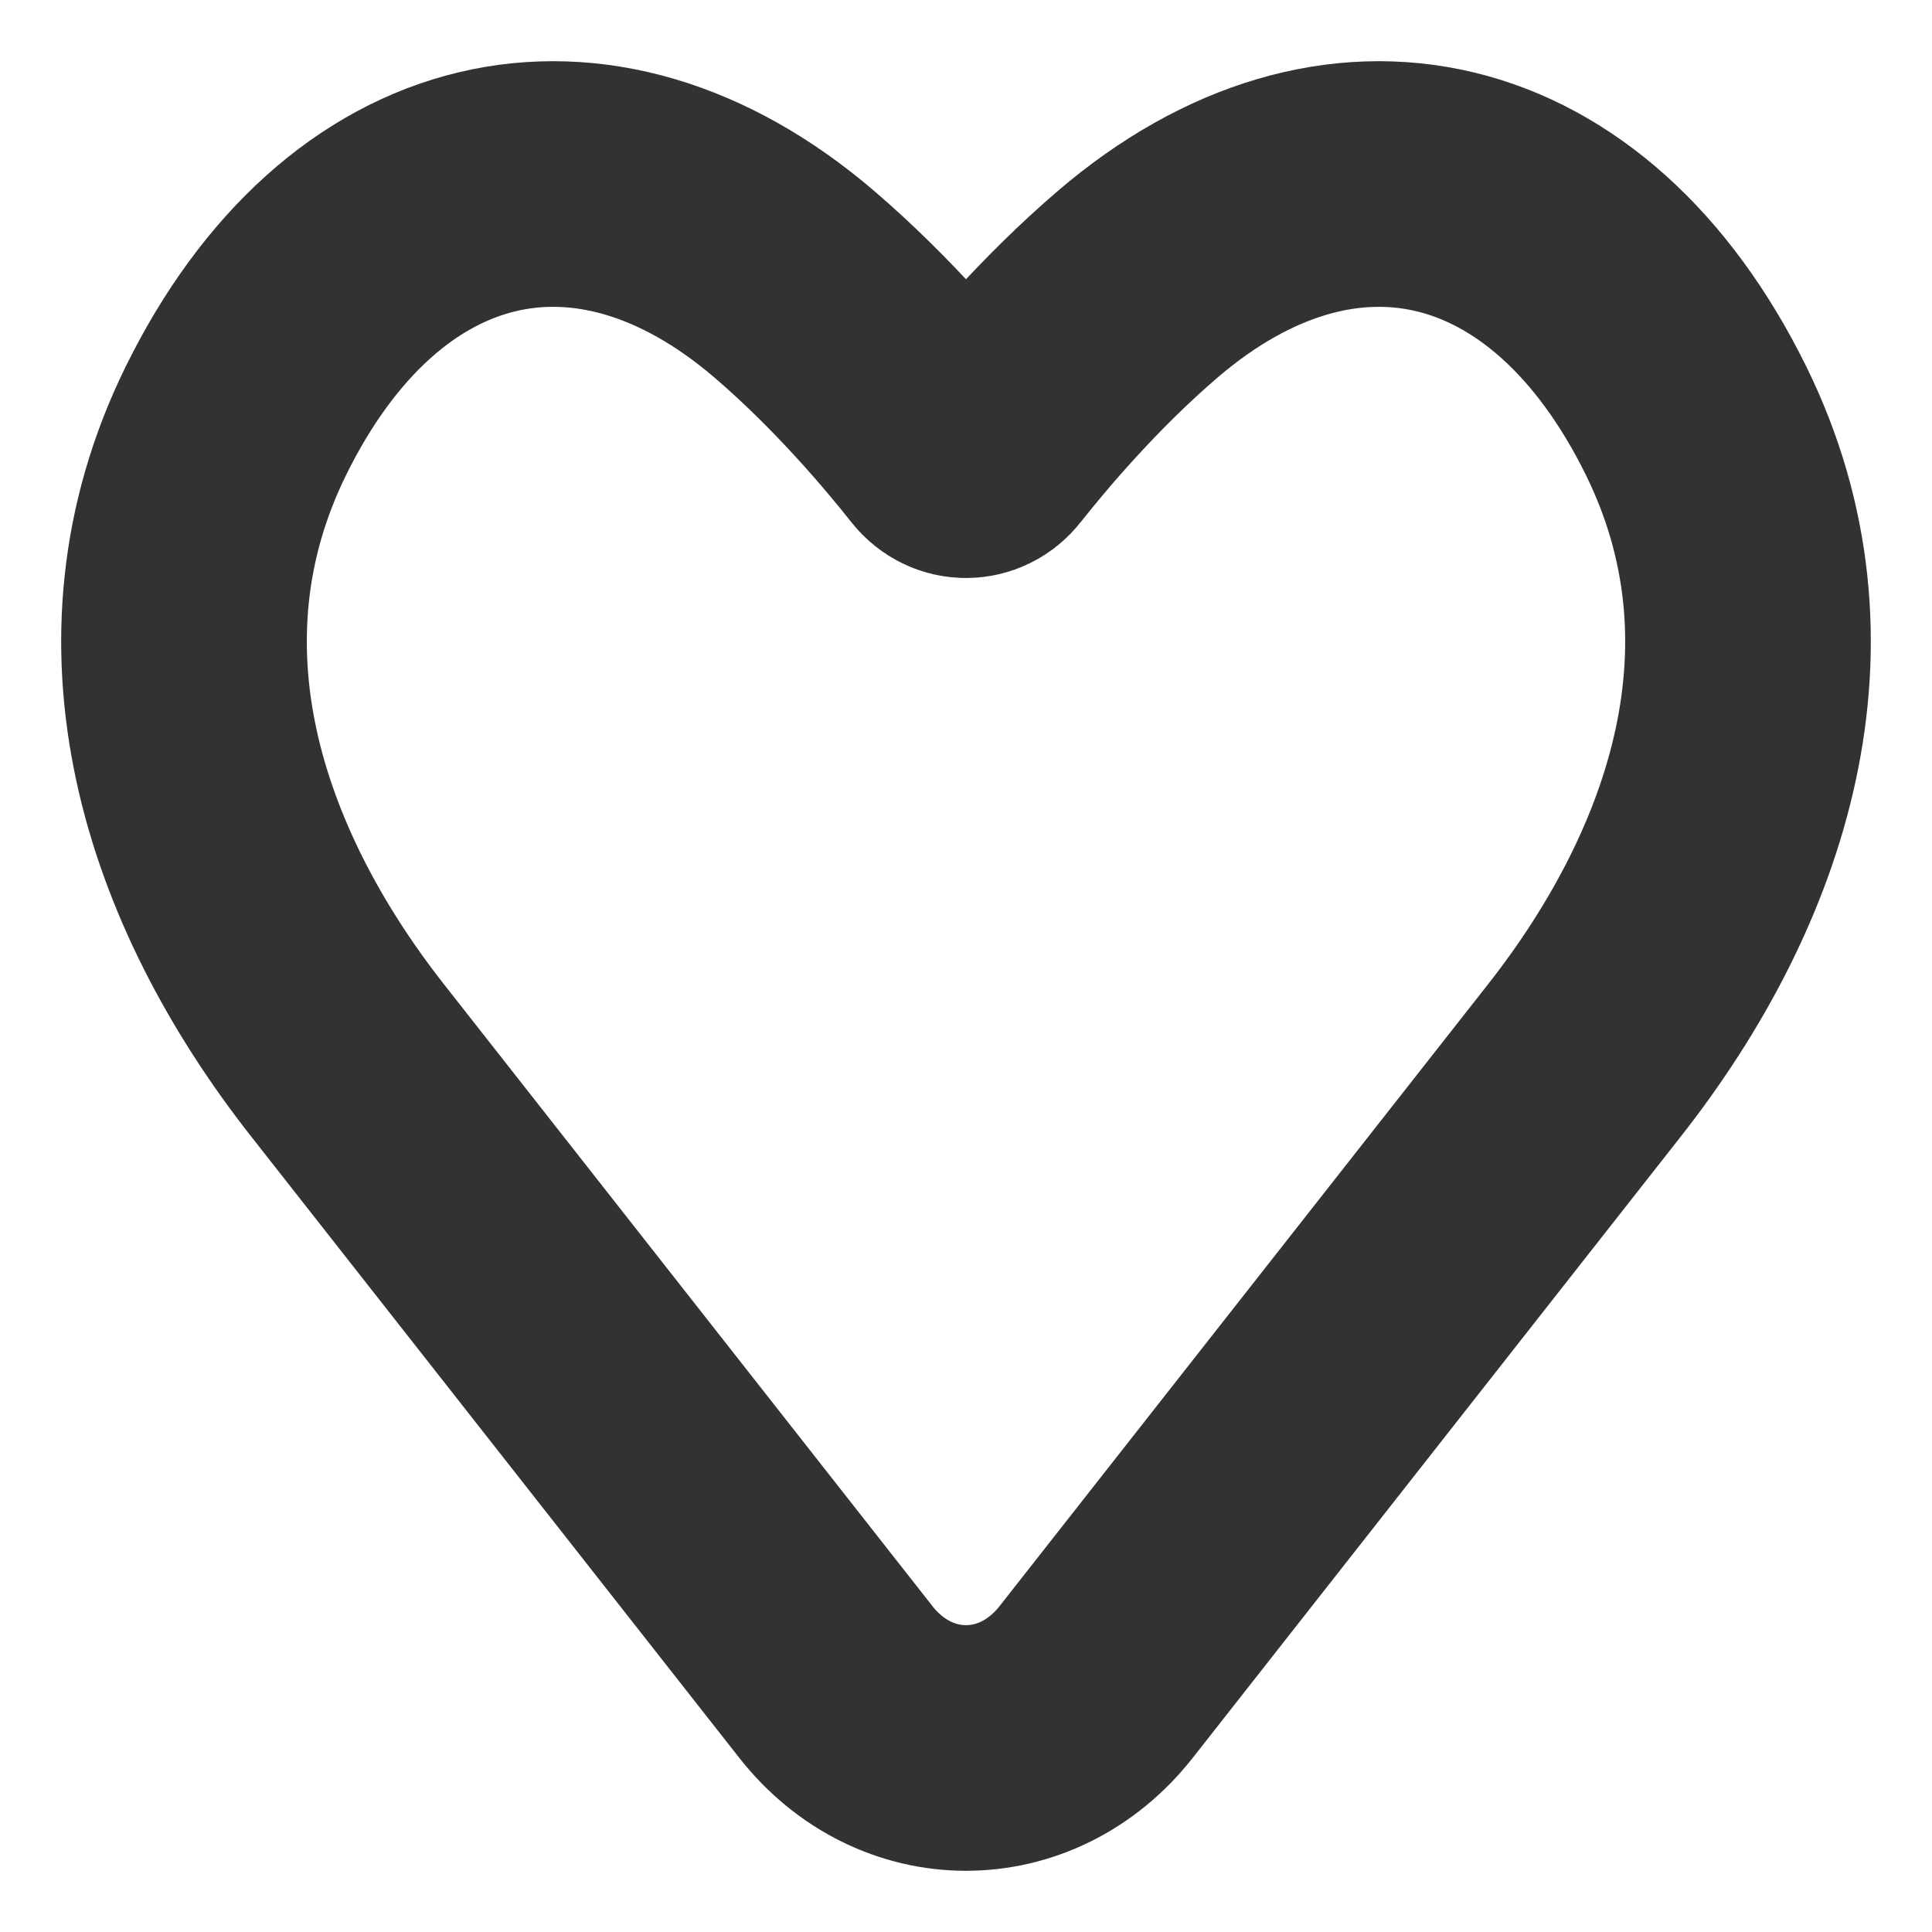 <svg width="21" height="21" viewBox="0 0 21 21" fill="none" xmlns="http://www.w3.org/2000/svg">
<path d="M3.778 11.526L9.085 18.282C9.837 19.239 11.163 19.239 11.915 18.282L17.222 11.526C18.802 9.515 19.623 6.986 18.436 4.574C17.064 1.787 14.551 1.218 12.367 3.089C11.616 3.732 11 4.467 10.699 4.848C10.595 4.981 10.406 4.981 10.301 4.848C10 4.467 9.384 3.732 8.633 3.089C6.449 1.218 3.936 1.787 2.564 4.574C1.377 6.986 2.198 9.515 3.778 11.526Z" stroke="#323232" stroke-width="2.67" stroke-linejoin="round"/>
</svg>

